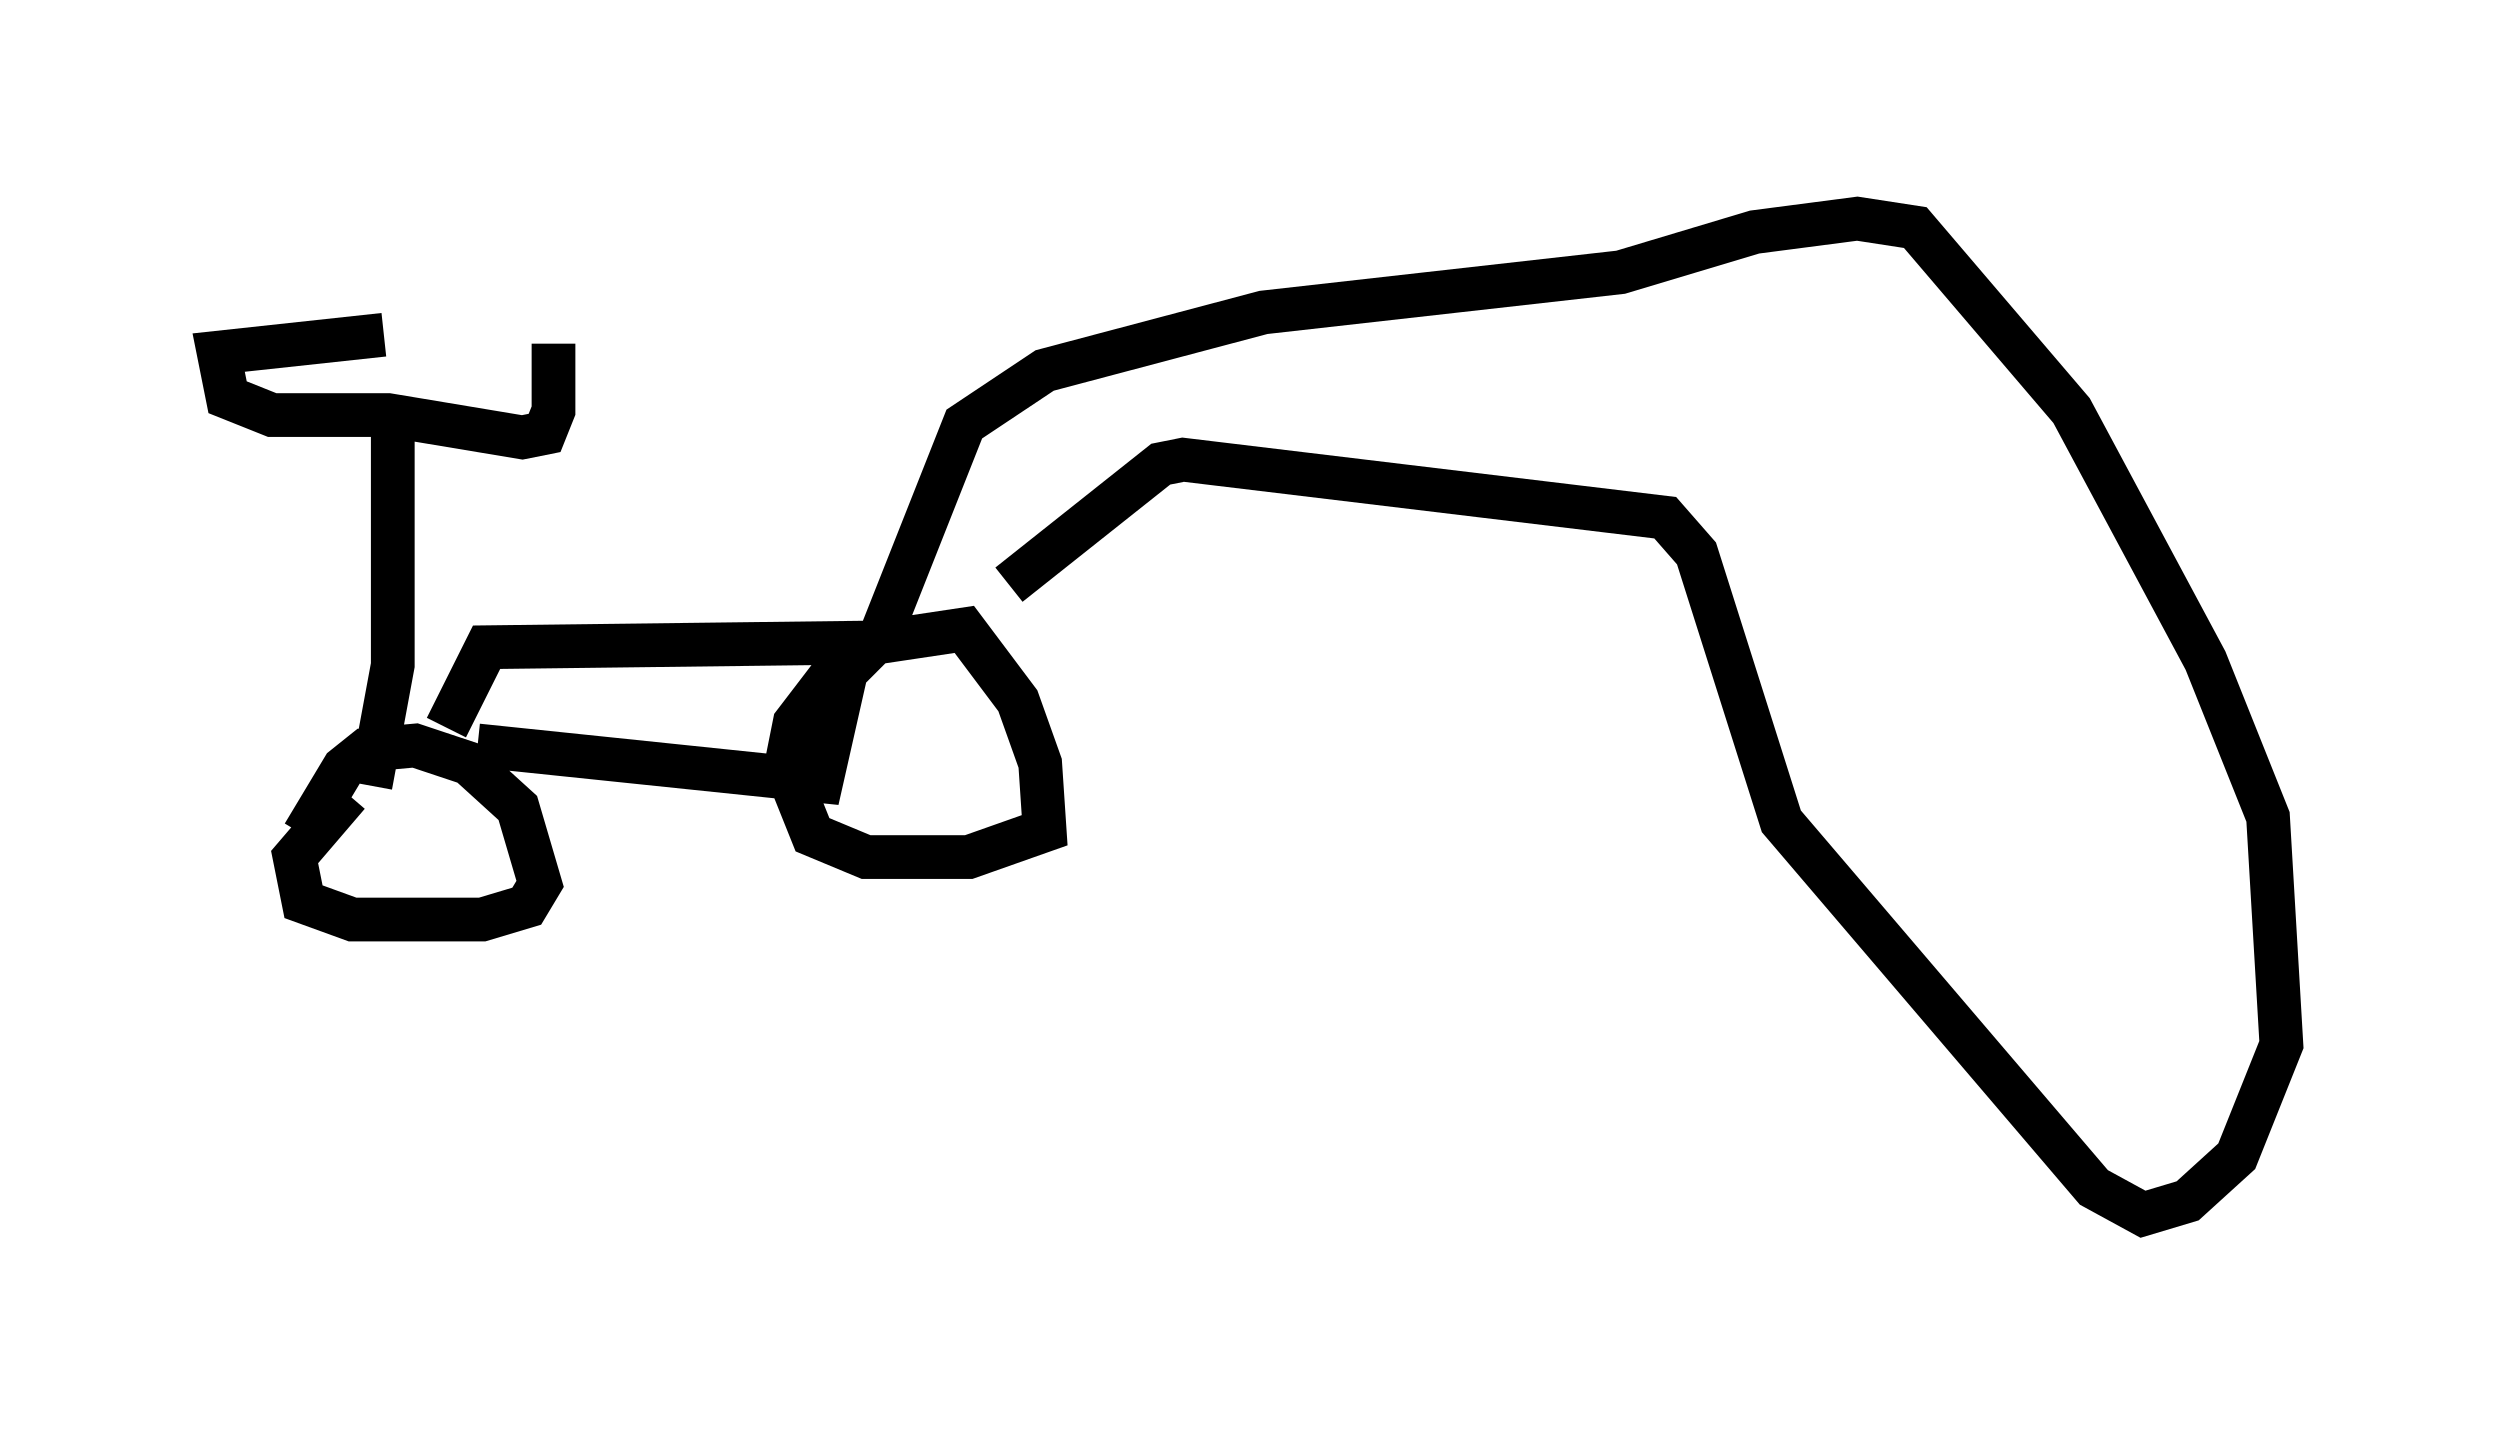 <?xml version="1.0" encoding="utf-8" ?>
<svg baseProfile="full" height="32.765" version="1.1" width="57.163" xmlns="http://www.w3.org/2000/svg" xmlns:ev="http://www.w3.org/2001/xml-events" xmlns:xlink="http://www.w3.org/1999/xlink"><defs /><rect fill="white" height="32.765" width="57.163" x="0" y="0" /><path d="M13.167, 7.654 m-4.39, 0.0 l-3.777, 0.408 0.204, 1.021 l1.021, 0.408 2.654, 0.0 l3.063, 0.51 0.51, -0.102 l0.204, -0.51 0.0, -1.531 m-3.675, 1.531 l0.0, 5.819 -0.51, 2.756 m-1.531, 1.123 l0.919, -1.531 0.51, -0.408 l1.123, -0.102 1.225, 0.408 l1.123, 1.021 0.51, 1.735 l-0.306, 0.51 -1.021, 0.306 l-2.96, 0.0 -1.123, -0.408 l-0.204, -1.021 1.225, -1.429 m2.96, -1.123 l7.861, 0.817 0.715, -3.165 l-8.371, 0.102 -0.919, 1.838 m8.779, -0.919 l1.021, -1.021 2.042, -0.306 l1.225, 1.633 0.51, 1.429 l0.102, 1.531 -1.735, 0.613 l-2.348, 0.0 -1.225, -0.51 l-0.613, -1.531 0.204, -1.021 l1.327, -1.735 m0.613, -0.204 l1.94, -4.9 1.838, -1.225 l5.002, -1.327 8.167, -0.919 l3.063, -0.919 2.348, -0.306 l1.327, 0.204 3.573, 4.185 l3.063, 5.717 1.429, 3.573 l0.306, 5.206 -1.021, 2.552 l-1.123, 1.021 -1.021, 0.306 l-1.123, -0.613 -7.146, -8.371 l-1.94, -6.125 -0.715, -0.817 l-11.025, -1.327 -0.51, 0.102 l-3.471, 2.756 " fill="none" stroke="black" stroke-width="1" /></svg>